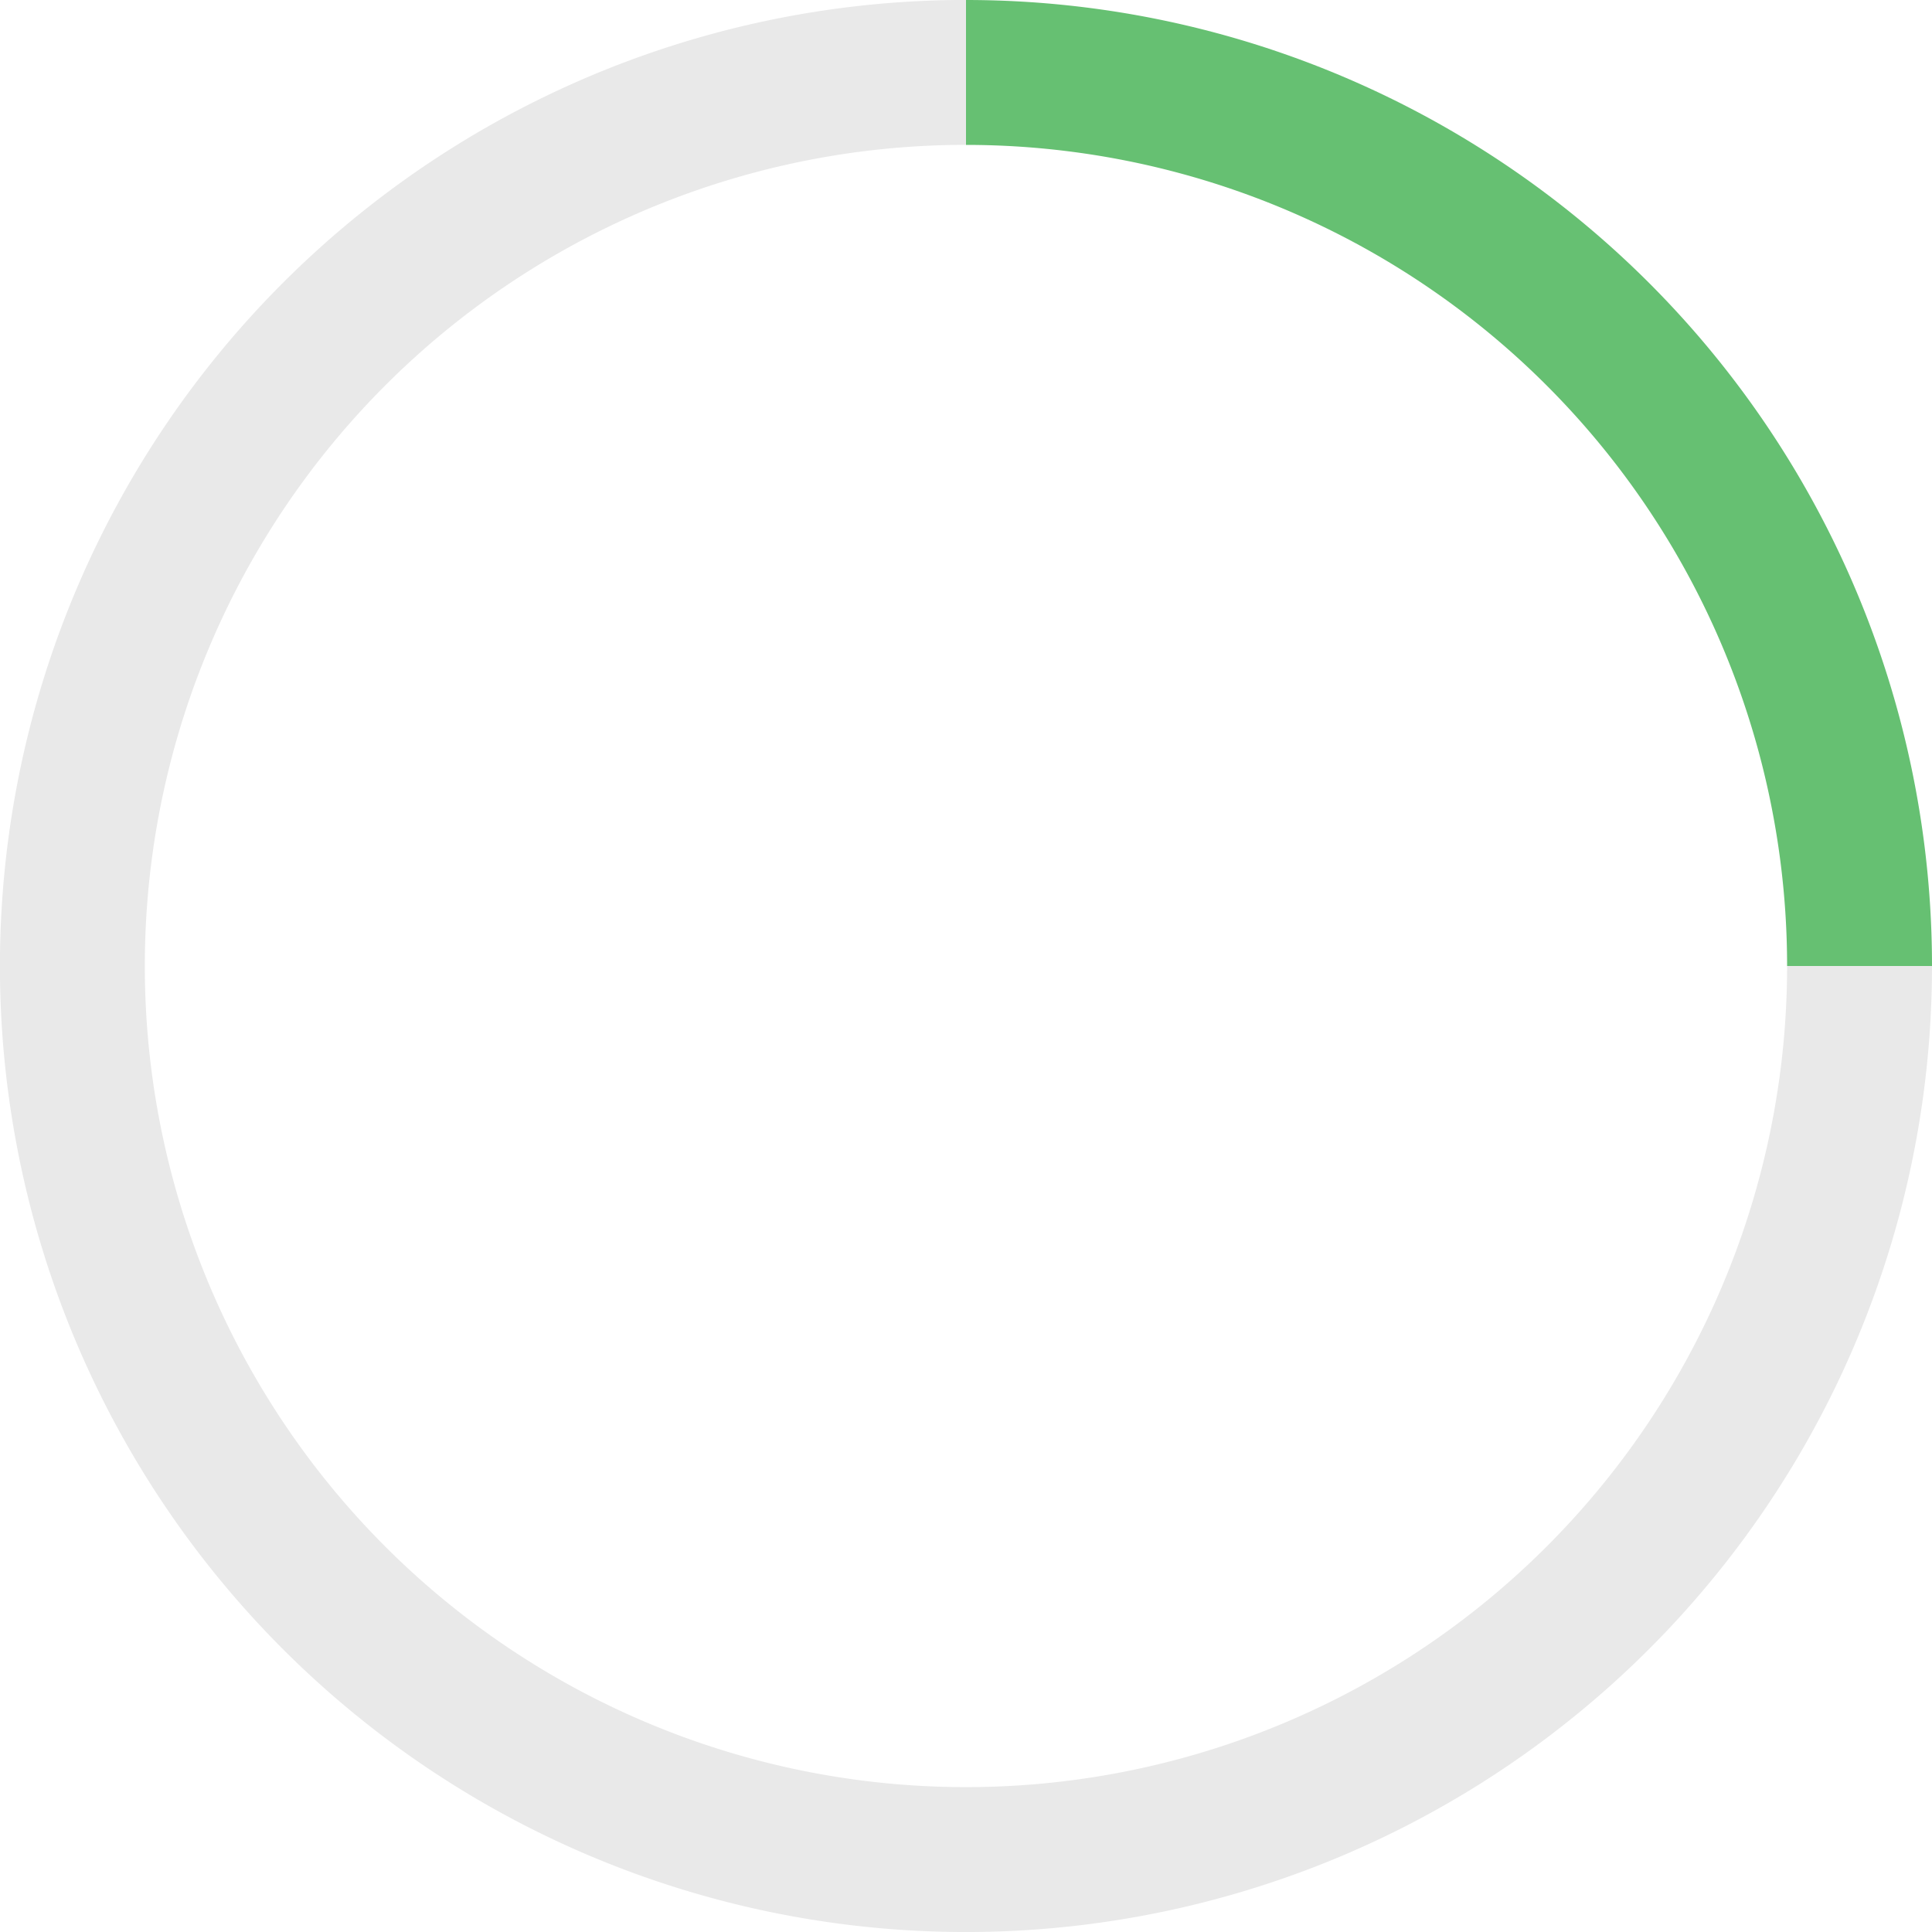 <?xml version="1.0" encoding="UTF-8"?>
<svg width="40" height="40" version="1.1" viewBox="0 0 40 40" xmlns="http://www.w3.org/2000/svg">
 <g fill="none" stroke-linejoin="round">
  <path d="m38.5 20a18.5 18.5 0 0 1-11.421 17.092 18.5 18.5 0 0 1-20.162-4.01 18.5 18.5 0 0 1-4.01-20.162 18.5 18.5 0 0 1 17.092-11.421" stroke="#e9e9e9" stroke-width="3"/>
  <path d="m20 1.5a18.5 18.5 0 0 1 18.5 18.5" stroke="#66c072" stroke-width="3"/>
 </g>
</svg>
